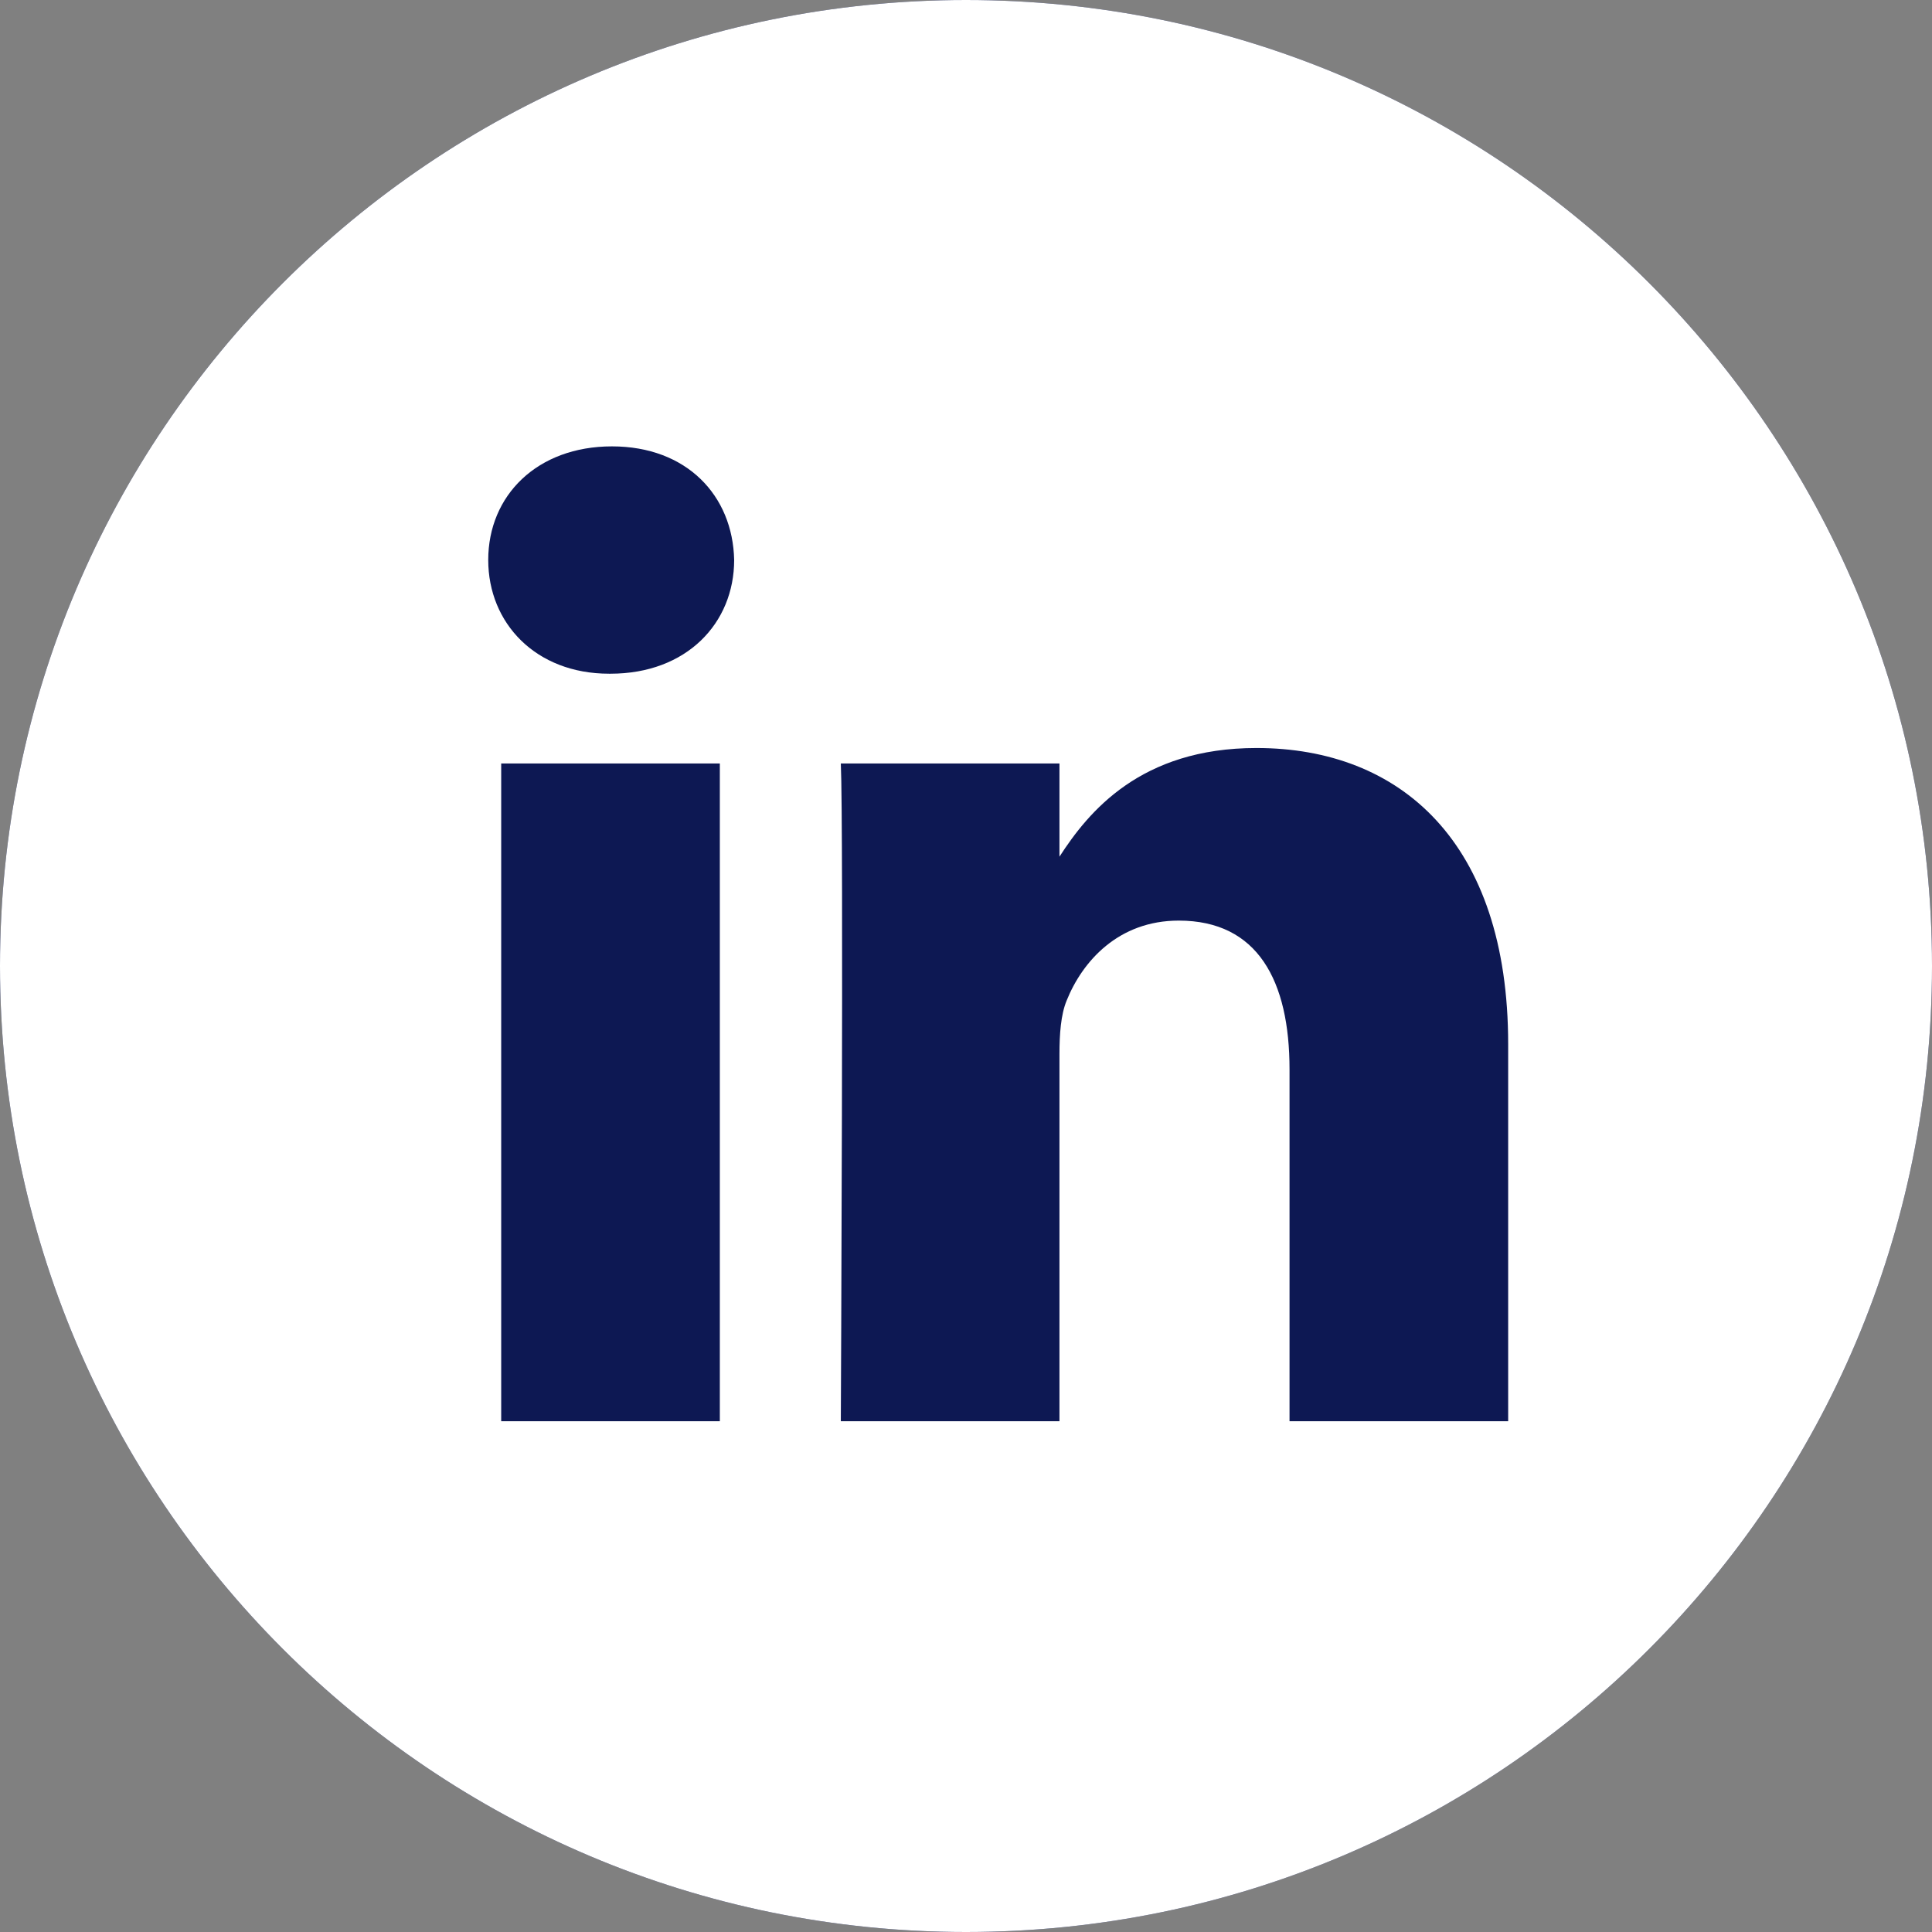 <svg width="24" height="24" viewBox="0 0 24 24" fill="none" xmlns="http://www.w3.org/2000/svg">
<rect x="0" y="0" width="24" height="24" fill="#808080" stroke="none"/>
<path d="M24 12C24 18.627 18.627 24 12 24C5.373 24 0 18.627 0 12C0 5.373 5.373 0 12 0C18.627 0 24 5.373 24 12Z" fill="#0D1853"/>
<path fill-rule="evenodd" clip-rule="evenodd" d="M12 24C18.627 24 24 18.627 24 12C24 5.373 18.627 0 12 0C5.373 0 0 5.373 0 12C0 18.627 5.373 24 12 24ZM18.735 12.97V17.655L16.019 17.655V13.284C16.019 12.186 15.626 11.436 14.643 11.436C13.893 11.436 13.446 11.942 13.25 12.43C13.178 12.604 13.161 12.848 13.161 13.092V17.655H10.445C10.445 17.655 10.481 10.251 10.445 9.484H13.161V10.642C13.521 10.085 14.167 9.292 15.608 9.292C17.395 9.292 18.735 10.46 18.735 12.97ZM9.12 6.956C9.12 7.741 8.53 8.369 7.584 8.369H7.566C6.655 8.369 6.065 7.741 6.065 6.956C6.065 6.155 6.673 5.545 7.602 5.545C8.53 5.545 9.103 6.155 9.12 6.956ZM8.942 9.484V17.655H6.226V9.484H8.942Z" fill="white"/>
</svg>
